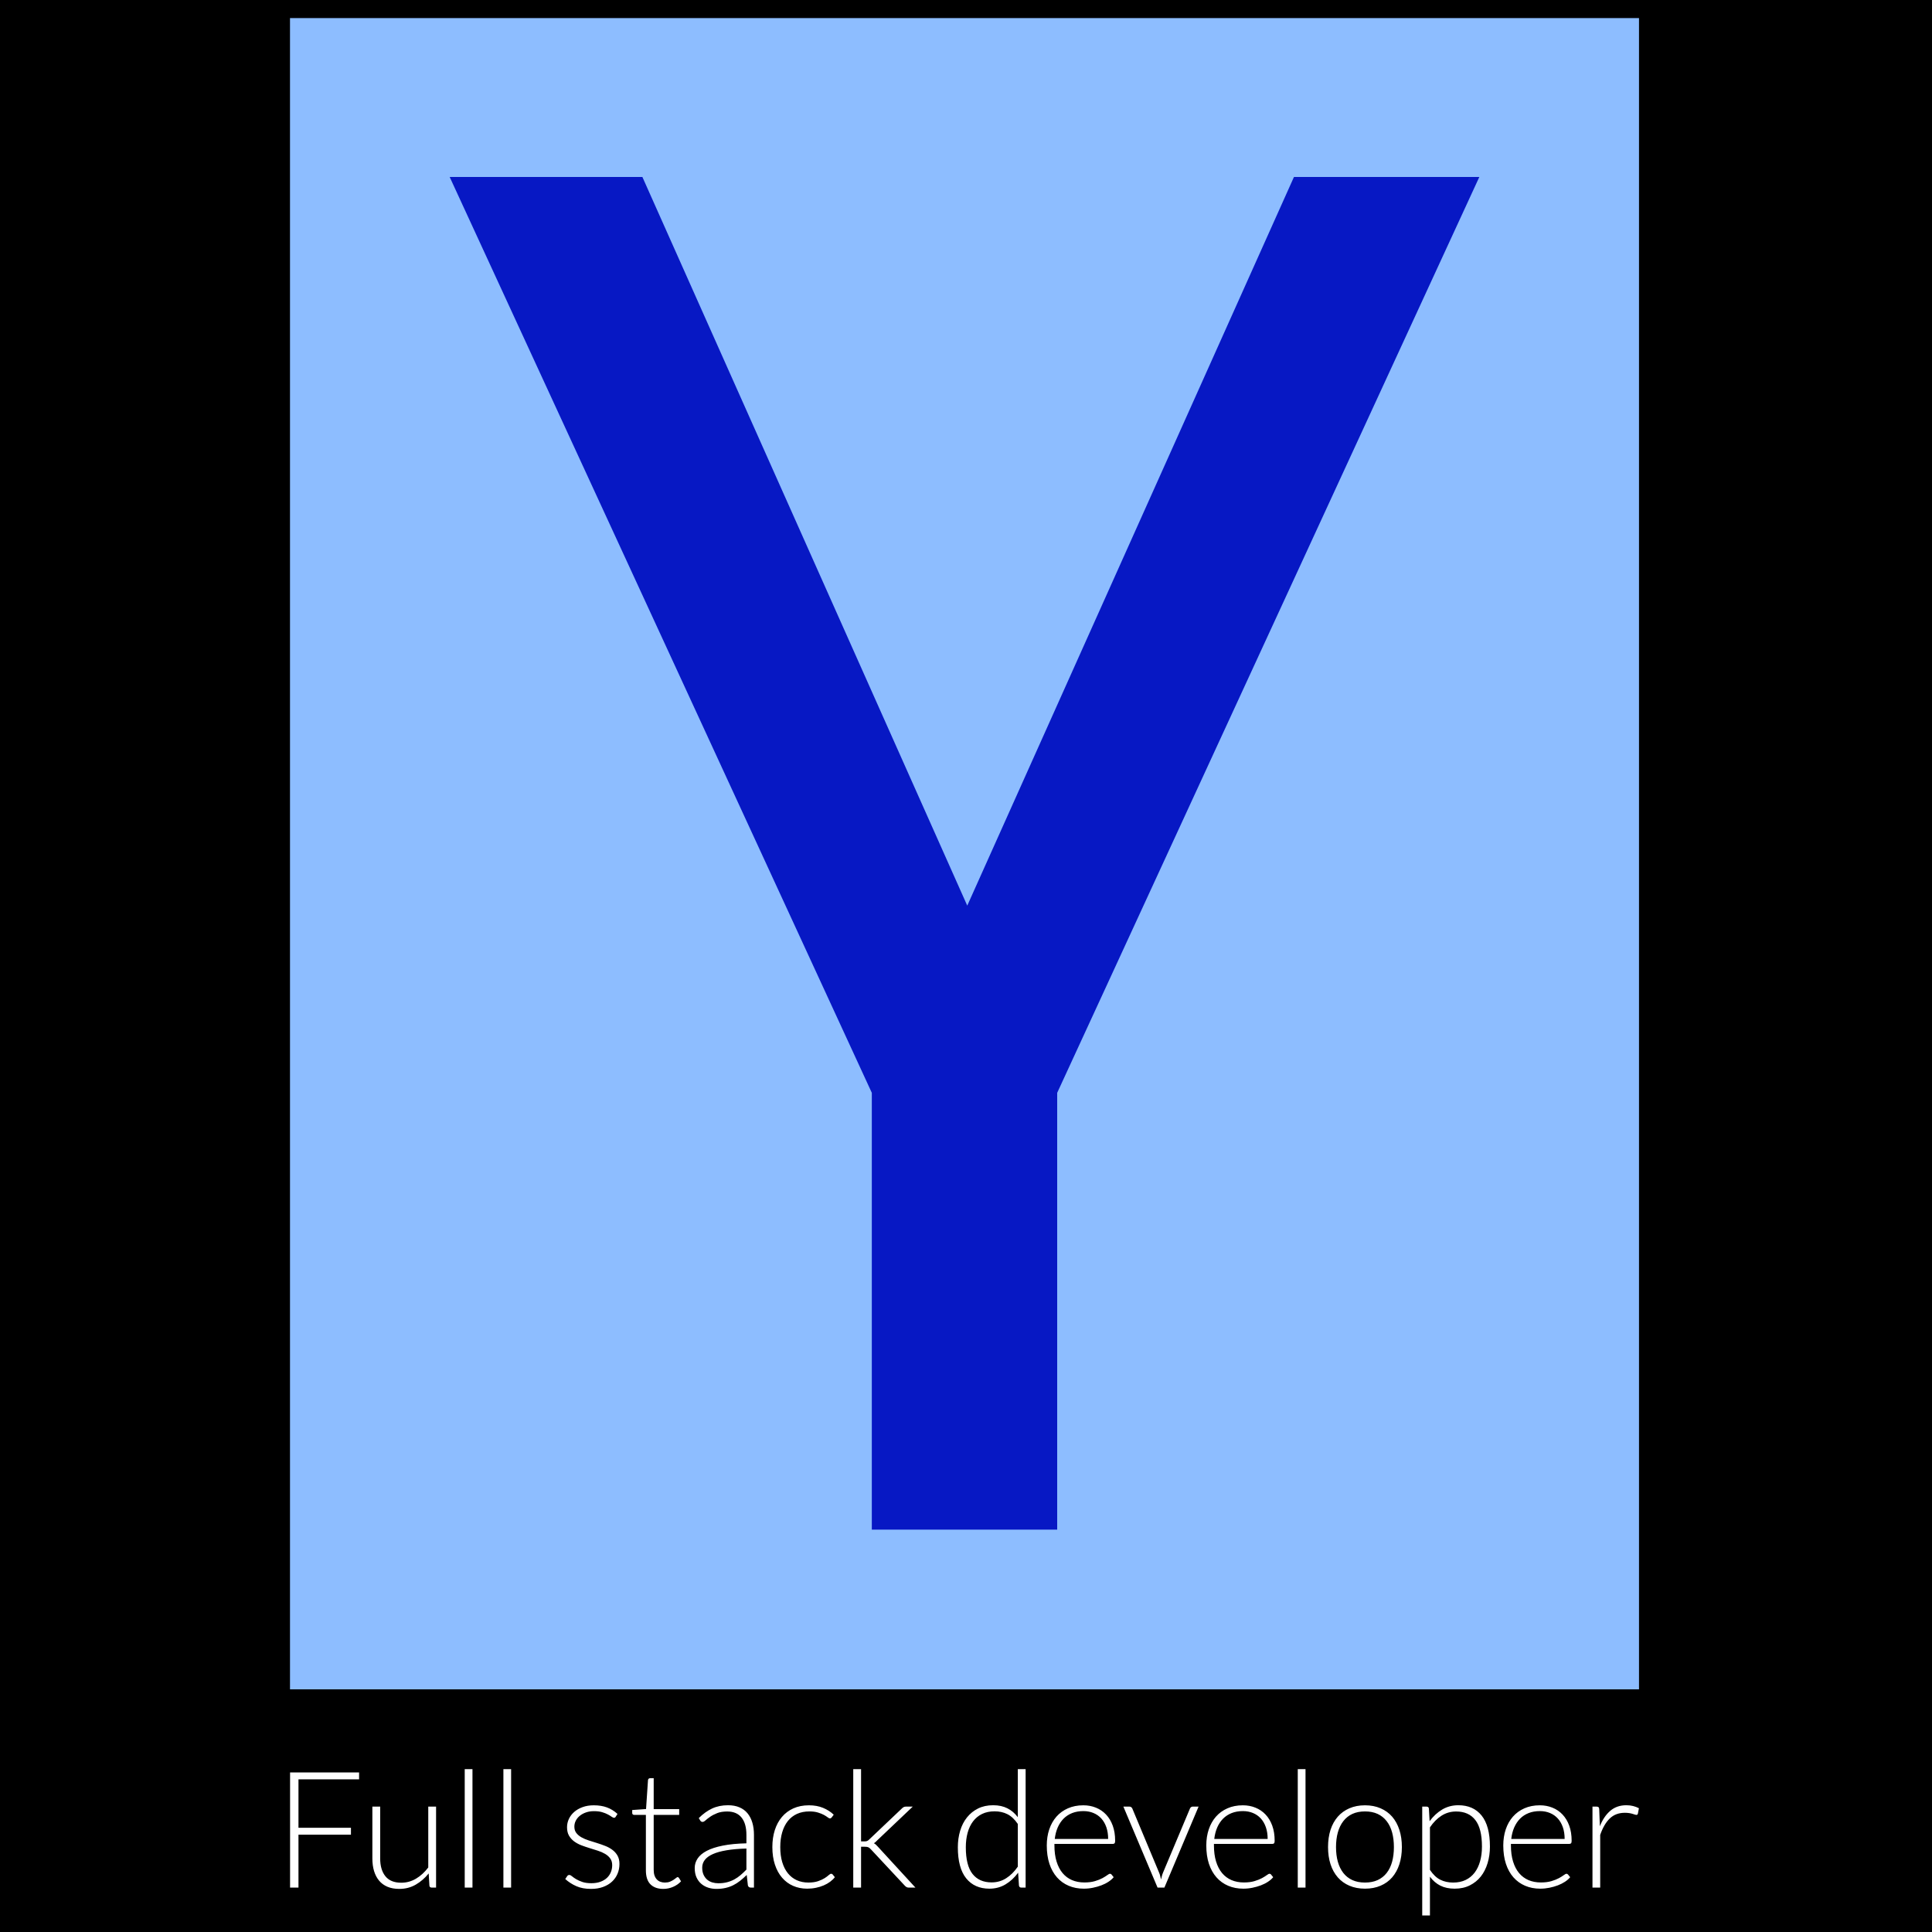 <svg xmlns="http://www.w3.org/2000/svg" version="1.1" xmlns:xlink="http://www.w3.org/1999/xlink" xmlns:svgjs="http://svgjs.dev/svgjs" width="1000" height="1000" viewBox="0 0 1000 1000"><rect width="1000" height="1000" fill="#000000"></rect><g transform="matrix(0.7,0,0,0.7,149.224,9.348)"><svg viewBox="0 0 176 247" data-background-color="#0718c4" preserveAspectRatio="xMidYMid meet" height="1403" width="1000" xmlns="http://www.w3.org/2000/svg" xmlns:xlink="http://www.w3.org/1999/xlink"><g id="tight-bounds" transform="matrix(1,0,0,1,0.195,-0.1)"><svg viewBox="0 0 175.61 247.2" height="247.2" width="175.61"><g><svg viewBox="0 0 198.21 279.013" height="247.2" width="175.61"><g><svg viewBox="0 0 198.21 279.013" height="279.013" width="198.21"><g><svg viewBox="0 0 198.21 279.013" height="279.013" width="198.21"><g><svg viewBox="0 0 198.21 245.672" height="245.672" width="198.21"><rect width="198.21" height="245.672" x="0" y="0" opacity="1" fill="#8dbdff" data-fill-palette-color="tertiary"></rect><g transform="matrix(1,0,0,1,23.462,23.462)"><svg width="151.286" viewBox="1.5 -36.85 28.05 36.85" height="198.749" data-palette-color="#0718c4"><path d="M18.05 0L13 0 13-11.9 1.5-36.85 6.75-36.85 15.6-17 24.5-36.85 29.55-36.85 18.05-11.9 18.05 0Z" opacity="1" transform="matrix(1,0,0,1,0,0)" fill="#0718c4" class="undefined-text-0" data-fill-palette-color="quaternary" id="text-0"></path></svg></g></svg></g><g transform="matrix(1,0,0,1,0,257.403)"><svg viewBox="0 0 198.21 21.61" height="21.61" width="198.21"><g transform="matrix(1,0,0,1,0,0)"><svg width="198.21" viewBox="5.25 -36.38 414.35 45.18" height="21.61" data-palette-color="#77d4fc"><path d="M5.25-35.38L26.45-35.38 26.45-33.25 7.83-33.25 7.83-18.38 23.95-18.38 23.95-16.25 7.83-16.25 7.83 0 5.25 0 5.25-35.38ZM30.53-24.88L32.93-24.88 32.93-8.97Q32.93-5.48 34.53-3.49 36.13-1.5 39.4-1.5L39.4-1.5Q41.83-1.5 43.93-2.74 46.03-3.98 47.7-6.18L47.7-6.18 47.7-24.88 50.1-24.88 50.1 0 48.78 0Q48.08 0 48.05-0.65L48.05-0.65 47.83-4.35Q46.1-2.2 43.84-0.9 41.58 0.4 38.8 0.4L38.8 0.4Q36.73 0.4 35.18-0.25 33.63-0.9 32.6-2.13 31.58-3.35 31.05-5.08 30.53-6.8 30.53-8.97L30.53-8.97 30.53-24.88ZM58.9-36.38L61.28-36.38 61.28 0 58.9 0 58.9-36.38ZM70.78-36.38L73.15-36.38 73.15 0 70.78 0 70.78-36.38ZM105.83-22.63L105.3-21.8Q105.13-21.45 104.75-21.45L104.75-21.45Q104.48-21.45 104.04-21.76 103.6-22.08 102.89-22.46 102.18-22.85 101.14-23.16 100.1-23.48 98.6-23.48L98.6-23.48Q97.25-23.48 96.14-23.09 95.03-22.7 94.24-22.05 93.45-21.4 93.01-20.54 92.58-19.68 92.58-18.73L92.58-18.73Q92.58-17.55 93.18-16.78 93.78-16 94.75-15.45 95.73-14.9 96.96-14.5 98.2-14.1 99.5-13.7 100.8-13.3 102.04-12.81 103.28-12.33 104.25-11.6 105.23-10.88 105.83-9.83 106.43-8.78 106.43-7.28L106.43-7.28Q106.43-5.65 105.84-4.25 105.25-2.85 104.14-1.83 103.03-0.8 101.4-0.2 99.78 0.4 97.7 0.4L97.7 0.4Q95.08 0.4 93.18-0.44 91.28-1.28 89.78-2.63L89.78-2.63 90.35-3.48Q90.48-3.68 90.63-3.78 90.78-3.88 91.05-3.88L91.05-3.88Q91.38-3.88 91.85-3.48 92.33-3.08 93.09-2.61 93.85-2.15 94.99-1.75 96.13-1.35 97.8-1.35L97.8-1.35Q99.38-1.35 100.58-1.79 101.78-2.23 102.58-2.98 103.38-3.73 103.79-4.74 104.2-5.75 104.2-6.88L104.2-6.88Q104.2-8.13 103.6-8.95 103-9.78 102.03-10.35 101.05-10.93 99.81-11.33 98.58-11.73 97.26-12.13 95.95-12.53 94.71-13 93.48-13.48 92.5-14.2 91.53-14.93 90.93-15.96 90.33-17 90.33-18.55L90.33-18.55Q90.33-19.88 90.9-21.1 91.48-22.33 92.54-23.25 93.6-24.18 95.13-24.73 96.65-25.28 98.55-25.28L98.55-25.28Q100.83-25.28 102.59-24.63 104.35-23.98 105.83-22.63L105.83-22.63ZM119.9 0.4L119.9 0.4Q117.38 0.4 115.96-1 114.55-2.4 114.55-5.33L114.55-5.33 114.55-22.33 110.98-22.33Q110.7-22.33 110.53-22.48 110.35-22.63 110.35-22.9L110.35-22.9 110.35-23.83 114.6-24.13 115.2-33.02Q115.23-33.25 115.39-33.43 115.55-33.6 115.83-33.6L115.83-33.6 116.95-33.6 116.95-24.1 124.78-24.1 124.78-22.33 116.95-22.33 116.95-5.45Q116.95-4.42 117.21-3.69 117.48-2.95 117.94-2.48 118.4-2 119.03-1.78 119.65-1.55 120.38-1.55L120.38-1.55Q121.28-1.55 121.93-1.81 122.58-2.08 123.05-2.39 123.53-2.7 123.83-2.96 124.13-3.23 124.3-3.23L124.3-3.23Q124.5-3.23 124.7-2.98L124.7-2.98 125.35-1.93Q124.4-0.88 122.94-0.24 121.48 0.4 119.9 0.4ZM147.75 0L146.8 0Q146.05 0 145.88-0.7L145.88-0.7 145.53-3.88Q144.5-2.88 143.49-2.08 142.48-1.28 141.38-0.73 140.28-0.18 139 0.11 137.73 0.4 136.2 0.4L136.2 0.4Q134.93 0.4 133.73 0.03 132.53-0.35 131.6-1.13 130.68-1.9 130.11-3.11 129.55-4.33 129.55-6.03L129.55-6.03Q129.55-7.6 130.45-8.95 131.35-10.3 133.26-11.3 135.18-12.3 138.19-12.9 141.2-13.5 145.43-13.6L145.43-13.6 145.43-16.2Q145.43-19.65 143.94-21.51 142.45-23.38 139.53-23.38L139.53-23.38Q137.73-23.38 136.46-22.88 135.2-22.38 134.33-21.78 133.45-21.18 132.9-20.68 132.35-20.18 131.98-20.18L131.98-20.18Q131.48-20.18 131.23-20.63L131.23-20.63 130.8-21.35Q132.75-23.3 134.9-24.3 137.05-25.3 139.78-25.3L139.78-25.3Q141.78-25.3 143.28-24.66 144.78-24.03 145.76-22.84 146.75-21.65 147.25-19.96 147.75-18.28 147.75-16.2L147.75-16.2 147.75 0ZM136.8-1.33L136.8-1.33Q138.25-1.33 139.46-1.64 140.68-1.95 141.71-2.51 142.75-3.08 143.65-3.85 144.55-4.63 145.43-5.53L145.43-5.53 145.43-12Q141.88-11.9 139.31-11.46 136.75-11.03 135.09-10.28 133.43-9.53 132.64-8.49 131.85-7.45 131.85-6.13L131.85-6.13Q131.85-4.88 132.26-3.96 132.68-3.05 133.35-2.46 134.03-1.88 134.93-1.6 135.83-1.33 136.8-1.33ZM172.25-22.4L171.63-21.55Q171.5-21.43 171.39-21.34 171.28-21.25 171.08-21.25L171.08-21.25Q170.83-21.25 170.39-21.59 169.95-21.93 169.23-22.33 168.5-22.73 167.41-23.06 166.33-23.4 164.78-23.4L164.78-23.4Q162.63-23.4 160.96-22.64 159.3-21.88 158.16-20.45 157.03-19.03 156.43-17 155.83-14.98 155.83-12.45L155.83-12.45Q155.83-9.83 156.44-7.8 157.05-5.78 158.18-4.39 159.3-3 160.9-2.27 162.5-1.55 164.45-1.55L164.45-1.55Q166.25-1.55 167.46-1.98 168.68-2.4 169.46-2.9 170.25-3.4 170.71-3.83 171.18-4.25 171.45-4.25L171.45-4.25Q171.78-4.25 171.95-4L171.95-4 172.6-3.2Q172.03-2.45 171.15-1.8 170.28-1.15 169.18-0.68 168.08-0.2 166.79 0.06 165.5 0.33 164.1 0.33L164.1 0.33Q161.73 0.33 159.76-0.54 157.8-1.4 156.39-3.04 154.98-4.67 154.19-7.05 153.4-9.43 153.4-12.45L153.4-12.45Q153.4-15.3 154.15-17.65 154.9-20 156.34-21.7 157.78-23.4 159.86-24.34 161.95-25.28 164.65-25.28L164.65-25.28Q167.08-25.28 168.96-24.5 170.85-23.73 172.25-22.4L172.25-22.4ZM178.25-36.38L180.65-36.38 180.65-14.2 181.8-14.2Q182.15-14.2 182.46-14.3 182.78-14.4 183.15-14.78L183.15-14.78 193.13-24.25Q193.4-24.53 193.69-24.7 193.98-24.88 194.43-24.88L194.43-24.88 196.53-24.88 185.55-14.45Q185.3-14.2 185.08-13.99 184.85-13.78 184.58-13.63L184.58-13.63Q184.98-13.43 185.25-13.15 185.53-12.88 185.83-12.55L185.83-12.55 197.35 0 195.28 0Q194.93 0 194.65-0.14 194.38-0.28 194.1-0.58L194.1-0.58 183.65-11.78Q183.23-12.23 182.88-12.39 182.53-12.55 181.78-12.55L181.78-12.55 180.65-12.55 180.65 0 178.25 0 178.25-36.38ZM231.2 0L229.88 0Q229.25 0 229.15-0.65L229.15-0.65 228.9-4.58Q227.25-2.33 225.04-1 222.83 0.33 220.08 0.33L220.08 0.33Q215.5 0.33 212.94-2.85 210.38-6.03 210.38-12.38L210.38-12.38Q210.38-15.1 211.09-17.46 211.8-19.83 213.19-21.56 214.58-23.3 216.59-24.3 218.6-25.3 221.23-25.3L221.23-25.3Q223.75-25.3 225.6-24.36 227.45-23.43 228.8-21.63L228.8-21.63 228.8-36.38 231.2-36.38 231.2 0ZM220.75-1.6L220.75-1.6Q223.23-1.6 225.23-2.88 227.23-4.15 228.8-6.43L228.8-6.43 228.8-19.55Q227.35-21.68 225.61-22.55 223.88-23.43 221.68-23.43L221.68-23.43Q219.48-23.43 217.83-22.63 216.18-21.83 215.06-20.36 213.95-18.9 213.39-16.86 212.83-14.83 212.83-12.38L212.83-12.38Q212.83-6.83 214.88-4.21 216.93-1.6 220.75-1.6ZM248.93-25.28L248.93-25.28Q251.03-25.28 252.81-24.55 254.6-23.83 255.91-22.44 257.23-21.05 257.96-19.03 258.7-17 258.7-14.38L258.7-14.38Q258.7-13.83 258.54-13.63 258.38-13.43 258.03-13.43L258.03-13.43 240.05-13.43 240.05-12.95Q240.05-10.15 240.7-8.03 241.35-5.9 242.55-4.46 243.75-3.03 245.45-2.3 247.15-1.58 249.25-1.58L249.25-1.58Q251.13-1.58 252.5-1.99 253.88-2.4 254.81-2.91 255.75-3.43 256.3-3.84 256.85-4.25 257.1-4.25L257.1-4.25Q257.43-4.25 257.6-4L257.6-4 258.25-3.2Q257.65-2.45 256.66-1.8 255.68-1.15 254.46-0.69 253.25-0.23 251.86 0.05 250.48 0.33 249.08 0.33L249.08 0.33Q246.53 0.33 244.43-0.56 242.33-1.45 240.83-3.15 239.33-4.85 238.51-7.31 237.7-9.78 237.7-12.95L237.7-12.95Q237.7-15.63 238.46-17.89 239.23-20.15 240.66-21.79 242.1-23.43 244.19-24.35 246.28-25.28 248.93-25.28ZM248.95-23.5L248.95-23.5Q247.03-23.5 245.5-22.9 243.98-22.3 242.86-21.18 241.75-20.05 241.06-18.48 240.38-16.9 240.15-14.95L240.15-14.95 256.55-14.95Q256.55-16.95 256-18.54 255.45-20.13 254.45-21.23 253.45-22.33 252.05-22.91 250.65-23.5 248.95-23.5ZM284.33-24.88L273.83 0 271.73 0 261.23-24.88 263.1-24.88Q263.45-24.88 263.66-24.69 263.88-24.5 263.98-24.28L263.98-24.28 272.18-4.65Q272.43-4.08 272.55-3.55 272.68-3.03 272.8-2.5L272.8-2.5Q272.93-3.03 273.06-3.56 273.2-4.1 273.43-4.65L273.43-4.65 281.68-24.28Q281.8-24.55 282.01-24.71 282.23-24.88 282.53-24.88L282.53-24.88 284.33-24.88ZM297.93-25.28L297.93-25.28Q300.03-25.28 301.81-24.55 303.6-23.83 304.91-22.44 306.23-21.05 306.96-19.03 307.7-17 307.7-14.38L307.7-14.38Q307.7-13.83 307.54-13.63 307.38-13.43 307.03-13.43L307.03-13.43 289.05-13.43 289.05-12.95Q289.05-10.15 289.7-8.03 290.35-5.9 291.55-4.46 292.75-3.03 294.45-2.3 296.15-1.58 298.25-1.58L298.25-1.58Q300.13-1.58 301.5-1.99 302.88-2.4 303.81-2.91 304.75-3.43 305.3-3.84 305.85-4.25 306.1-4.25L306.1-4.25Q306.43-4.25 306.6-4L306.6-4 307.25-3.2Q306.65-2.45 305.66-1.8 304.68-1.15 303.46-0.69 302.25-0.23 300.86 0.05 299.48 0.33 298.08 0.33L298.08 0.33Q295.53 0.33 293.43-0.56 291.33-1.45 289.83-3.15 288.33-4.85 287.51-7.31 286.7-9.78 286.7-12.95L286.7-12.95Q286.7-15.63 287.46-17.89 288.23-20.15 289.66-21.79 291.1-23.43 293.19-24.35 295.28-25.28 297.93-25.28ZM297.95-23.5L297.95-23.5Q296.03-23.5 294.5-22.9 292.98-22.3 291.86-21.18 290.75-20.05 290.06-18.48 289.38-16.9 289.15-14.95L289.15-14.95 305.55-14.95Q305.55-16.95 305-18.54 304.45-20.13 303.45-21.23 302.45-22.33 301.05-22.91 299.65-23.5 297.95-23.5ZM314.8-36.38L317.18-36.38 317.18 0 314.8 0 314.8-36.38ZM335.45-25.28L335.45-25.28Q338.13-25.28 340.24-24.36 342.35-23.45 343.8-21.78 345.25-20.1 346.01-17.74 346.78-15.38 346.78-12.45L346.78-12.45Q346.78-9.53 346.01-7.18 345.25-4.83 343.8-3.15 342.35-1.48 340.24-0.58 338.13 0.33 335.45 0.33L335.45 0.33Q332.78 0.33 330.66-0.58 328.55-1.48 327.09-3.15 325.63-4.83 324.86-7.18 324.1-9.53 324.1-12.45L324.1-12.45Q324.1-15.38 324.86-17.74 325.63-20.1 327.09-21.78 328.55-23.45 330.66-24.36 332.78-25.28 335.45-25.28ZM335.45-1.55L335.45-1.55Q337.68-1.55 339.34-2.31 341-3.08 342.11-4.5 343.23-5.93 343.78-7.94 344.33-9.95 344.33-12.45L344.33-12.45Q344.33-14.93 343.78-16.95 343.23-18.98 342.11-20.41 341-21.85 339.34-22.63 337.68-23.4 335.45-23.4L335.45-23.4Q333.23-23.4 331.56-22.63 329.9-21.85 328.79-20.41 327.68-18.98 327.11-16.95 326.55-14.93 326.55-12.45L326.55-12.45Q326.55-9.95 327.11-7.94 327.68-5.93 328.79-4.5 329.9-3.08 331.56-2.31 333.23-1.55 335.45-1.55ZM355.4 8.8L353.03 8.8 353.03-24.88 354.33-24.88Q354.65-24.88 354.85-24.74 355.05-24.6 355.08-24.25L355.08-24.25 355.3-20.4Q356.95-22.65 359.16-23.98 361.38-25.3 364.13-25.3L364.13-25.3Q368.73-25.3 371.28-22.13 373.83-18.95 373.83-12.6L373.83-12.6Q373.83-9.88 373.11-7.51 372.4-5.15 371.03-3.41 369.65-1.68 367.64-0.68 365.63 0.33 363 0.33L363 0.33Q360.45 0.33 358.6-0.6 356.75-1.53 355.4-3.35L355.4-3.35 355.4 8.8ZM363.45-23.38L363.45-23.38Q360.98-23.38 358.96-22.09 356.95-20.8 355.4-18.5L355.4-18.5 355.4-5.45Q356.83-3.3 358.56-2.43 360.3-1.55 362.53-1.55L362.53-1.55Q364.73-1.55 366.38-2.35 368.03-3.15 369.14-4.61 370.25-6.08 370.81-8.11 371.38-10.15 371.38-12.6L371.38-12.6Q371.38-18.15 369.34-20.76 367.3-23.38 363.45-23.38ZM389.15-25.28L389.15-25.28Q391.25-25.28 393.04-24.55 394.83-23.83 396.14-22.44 397.45-21.05 398.19-19.03 398.93-17 398.93-14.38L398.93-14.38Q398.93-13.83 398.76-13.63 398.6-13.43 398.25-13.43L398.25-13.43 380.28-13.43 380.28-12.95Q380.28-10.15 380.93-8.03 381.58-5.9 382.78-4.46 383.98-3.03 385.68-2.3 387.38-1.58 389.48-1.58L389.48-1.58Q391.35-1.58 392.73-1.99 394.1-2.4 395.04-2.91 395.98-3.43 396.53-3.84 397.08-4.25 397.33-4.25L397.33-4.25Q397.65-4.25 397.83-4L397.83-4 398.48-3.2Q397.88-2.45 396.89-1.8 395.9-1.15 394.69-0.69 393.48-0.23 392.09 0.05 390.7 0.33 389.3 0.33L389.3 0.33Q386.75 0.33 384.65-0.56 382.55-1.45 381.05-3.15 379.55-4.85 378.74-7.31 377.93-9.78 377.93-12.95L377.93-12.95Q377.93-15.63 378.69-17.89 379.45-20.15 380.89-21.79 382.33-23.43 384.41-24.35 386.5-25.28 389.15-25.28ZM389.18-23.5L389.18-23.5Q387.25-23.5 385.73-22.9 384.2-22.3 383.09-21.18 381.98-20.05 381.29-18.48 380.6-16.9 380.38-14.95L380.38-14.95 396.78-14.95Q396.78-16.95 396.23-18.54 395.68-20.13 394.68-21.23 393.68-22.33 392.28-22.91 390.88-23.5 389.18-23.5ZM407.7 0L405.33 0 405.33-24.88 406.58-24.88Q407-24.88 407.19-24.7 407.38-24.53 407.4-24.1L407.4-24.1 407.6-18.85Q408.8-21.88 410.8-23.59 412.8-25.3 415.73-25.3L415.73-25.3Q416.85-25.3 417.8-25.06 418.75-24.83 419.6-24.38L419.6-24.38 419.28-22.73Q419.2-22.33 418.78-22.33L418.78-22.33Q418.63-22.33 418.35-22.43 418.08-22.53 417.66-22.65 417.25-22.78 416.65-22.88 416.05-22.98 415.28-22.98L415.28-22.98Q412.45-22.98 410.64-21.23 408.83-19.48 407.7-16.18L407.7-16.18 407.7 0Z" opacity="1" transform="matrix(1,0,0,1,0,0)" fill="#ffffff" class="undefined-text-1" data-fill-palette-color="secondary" id="text-1"></path></svg></g></svg></g></svg></g></svg></g><g></g></svg></g><defs></defs></svg><rect width="175.61" height="247.2" fill="none" stroke="none" visibility="hidden"></rect></g></svg></g></svg>
